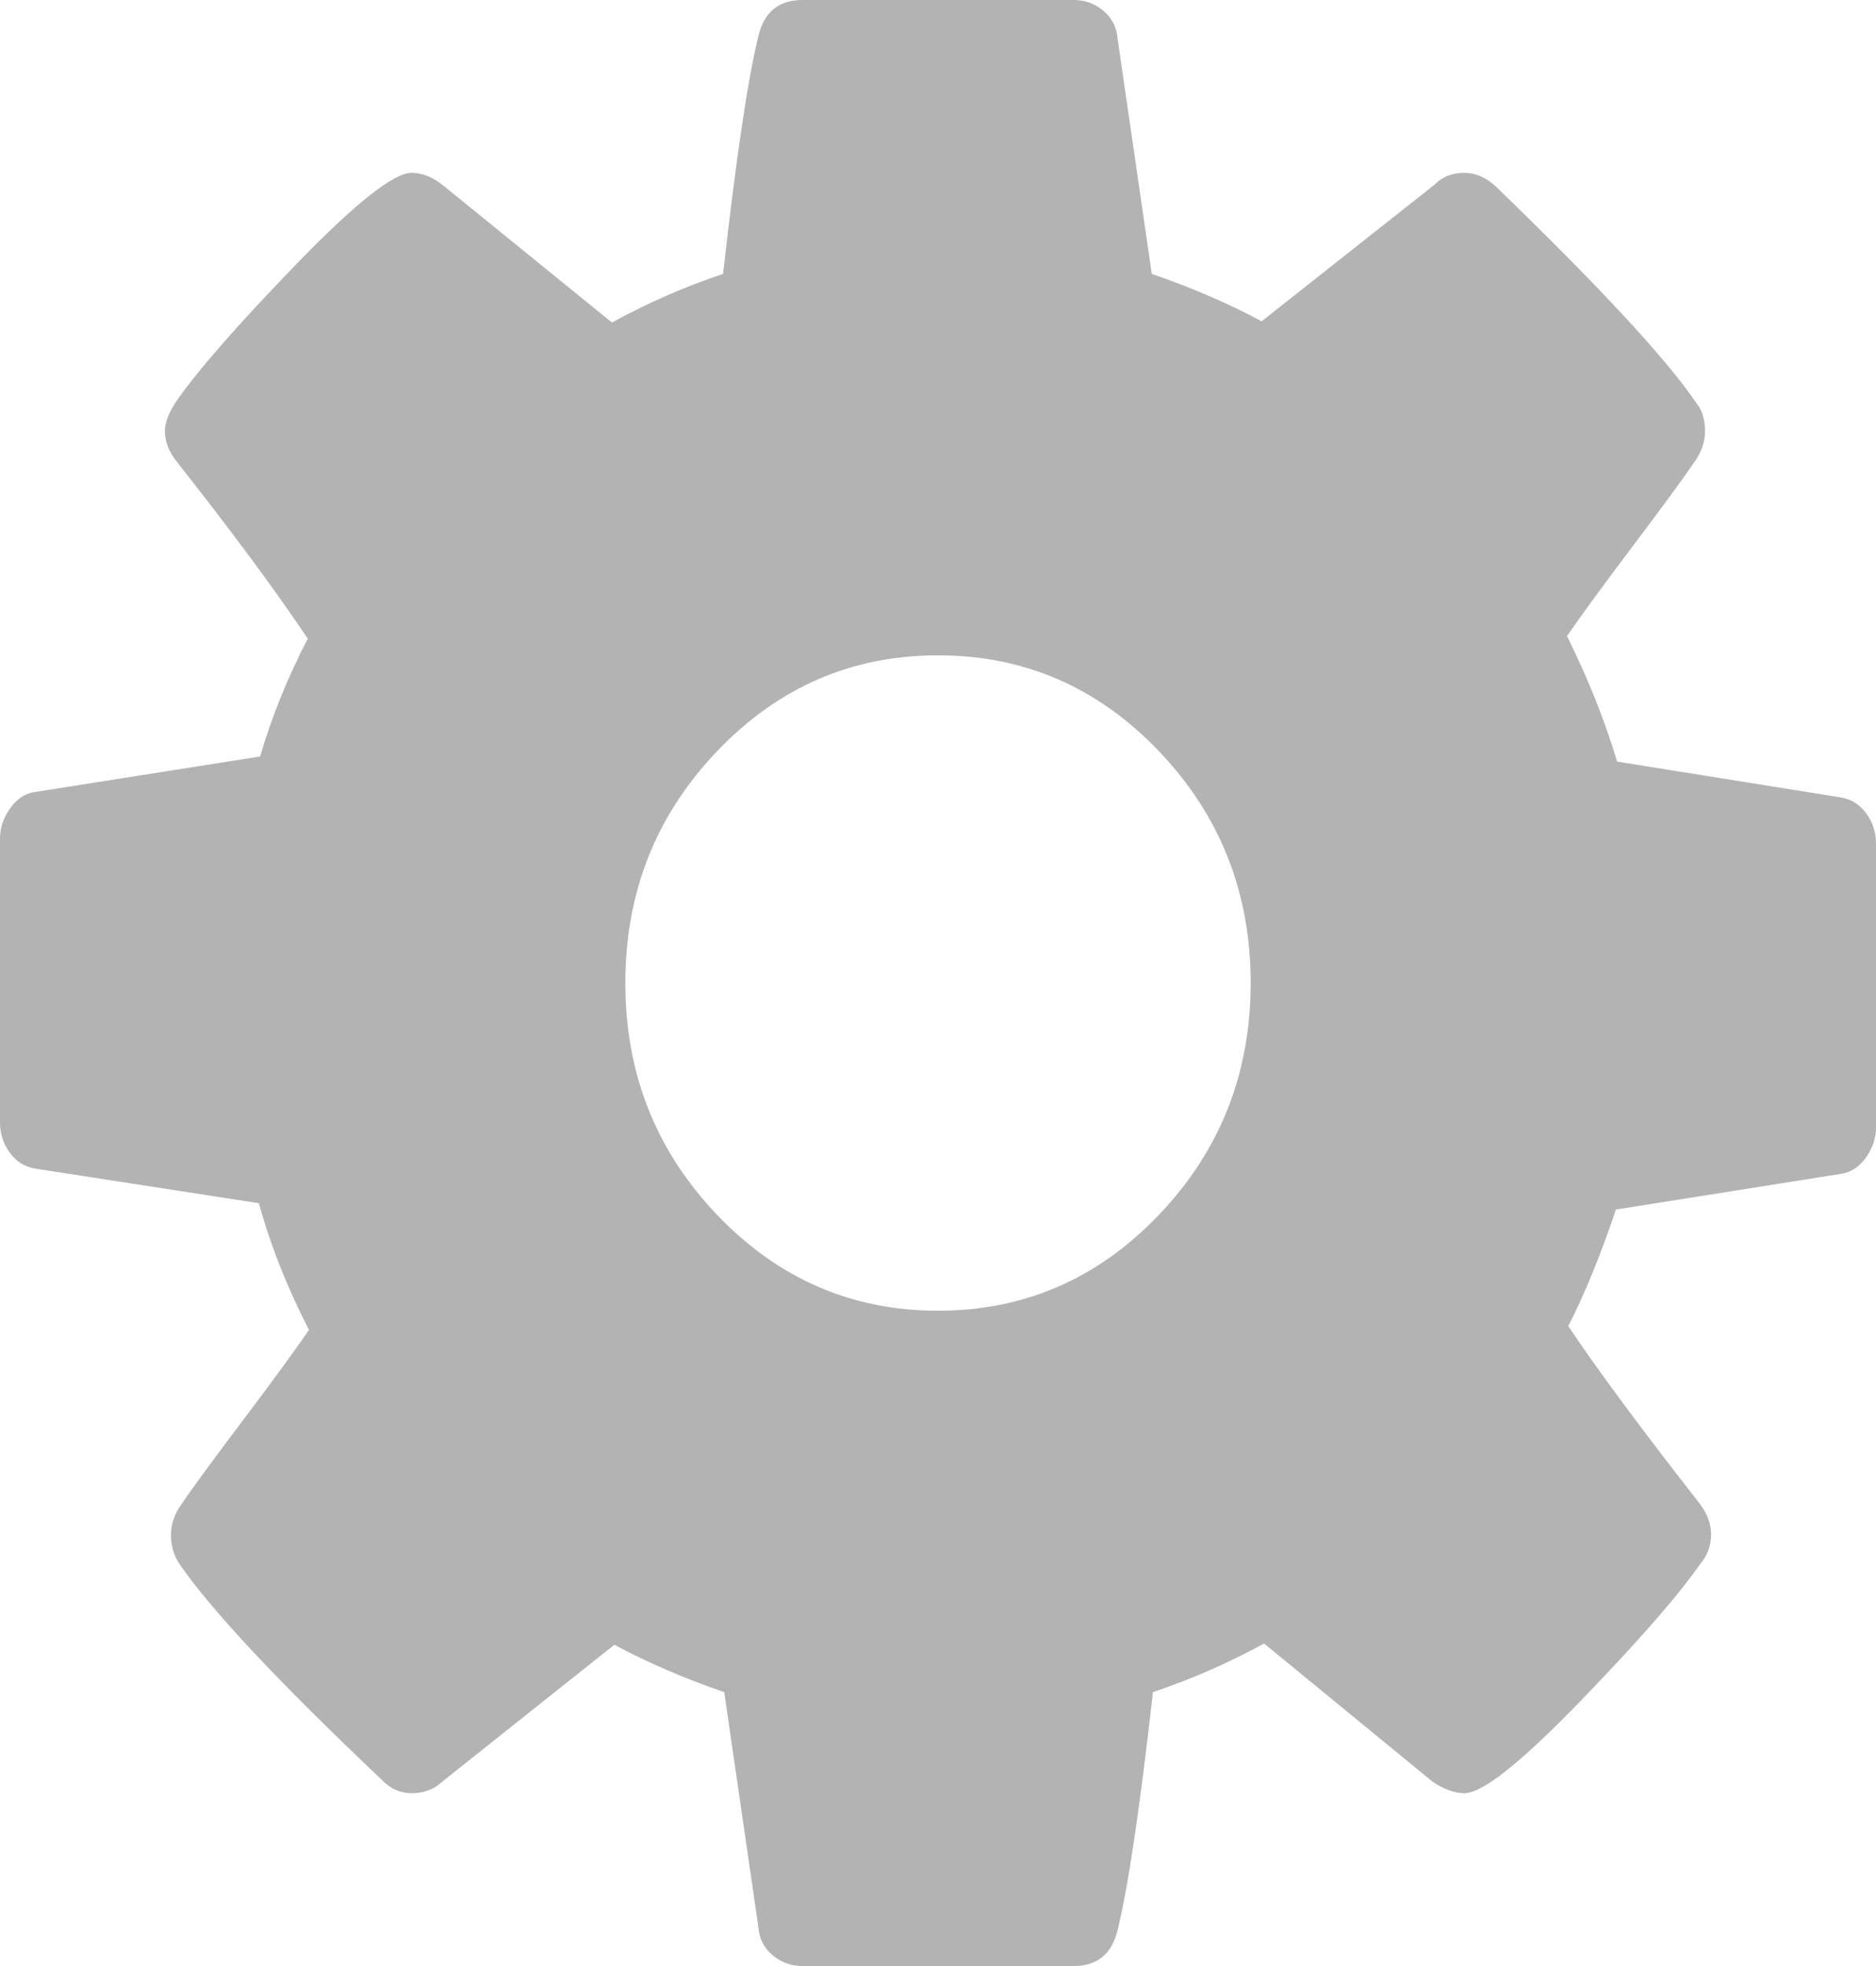 <svg xmlns="http://www.w3.org/2000/svg" width="21" height="22" viewBox="0 0 21 22">
  <path fill="#B3B3B3" fill-rule="evenodd" d="M342,89 C342,87.988 341.658,87.124 340.975,86.408 C340.291,85.691 339.466,85.333 338.5,85.333 C337.534,85.333 336.709,85.691 336.025,86.408 C335.342,87.124 335,87.988 335,89 C335,90.012 335.342,90.876 336.025,91.592 C336.709,92.309 337.534,92.667 338.5,92.667 C339.466,92.667 340.291,92.309 340.975,91.592 C341.658,90.876 342,90.012 342,89 Z M349,87.439 L349,90.618 C349,90.733 348.964,90.843 348.891,90.948 C348.818,91.053 348.727,91.115 348.617,91.134 L346.088,91.535 C345.915,92.051 345.737,92.485 345.555,92.839 C345.874,93.316 346.361,93.975 347.018,94.815 C347.109,94.93 347.154,95.049 347.154,95.173 C347.154,95.297 347.113,95.407 347.031,95.503 C346.785,95.856 346.334,96.372 345.678,97.049 C345.021,97.727 344.593,98.066 344.393,98.066 C344.283,98.066 344.165,98.023 344.037,97.938 L342.15,96.391 C341.749,96.61 341.335,96.792 340.906,96.935 C340.76,98.234 340.628,99.122 340.51,99.599 C340.446,99.866 340.282,100 340.018,100 L336.982,100 C336.855,100 336.743,99.959 336.647,99.878 C336.552,99.797 336.499,99.694 336.49,99.57 L336.107,96.935 C335.661,96.782 335.251,96.605 334.877,96.405 L332.949,97.938 C332.858,98.023 332.744,98.066 332.607,98.066 C332.48,98.066 332.366,98.014 332.266,97.909 C331.117,96.82 330.365,96.018 330.01,95.503 C329.946,95.407 329.914,95.297 329.914,95.173 C329.914,95.059 329.951,94.949 330.023,94.844 C330.16,94.643 330.393,94.326 330.721,93.891 C331.049,93.457 331.295,93.12 331.459,92.882 C331.213,92.404 331.026,91.931 330.898,91.464 L328.396,91.077 C328.278,91.058 328.182,90.998 328.109,90.898 C328.036,90.798 328,90.685 328,90.561 L328,87.382 C328,87.267 328.036,87.157 328.109,87.052 C328.182,86.947 328.269,86.885 328.369,86.866 L330.912,86.465 C331.04,86.026 331.217,85.586 331.445,85.147 C331.081,84.603 330.593,83.944 329.982,83.171 C329.891,83.056 329.846,82.941 329.846,82.827 C329.846,82.731 329.887,82.622 329.969,82.497 C330.206,82.154 330.655,81.64 331.315,80.958 C331.976,80.275 332.407,79.934 332.607,79.934 C332.726,79.934 332.844,79.981 332.963,80.077 L334.85,81.609 C335.251,81.39 335.665,81.208 336.094,81.065 C336.24,79.766 336.372,78.878 336.49,78.401 C336.554,78.134 336.718,78 336.982,78 L340.018,78 C340.145,78 340.257,78.041 340.353,78.122 C340.448,78.203 340.501,78.306 340.51,78.43 L340.893,81.065 C341.339,81.218 341.749,81.395 342.123,81.595 L344.064,80.062 C344.146,79.977 344.256,79.934 344.393,79.934 C344.511,79.934 344.625,79.981 344.734,80.077 C345.91,81.213 346.662,82.025 346.99,82.512 C347.054,82.588 347.086,82.693 347.086,82.827 C347.086,82.941 347.049,83.051 346.977,83.156 C346.84,83.357 346.607,83.674 346.279,84.109 C345.951,84.543 345.705,84.88 345.541,85.118 C345.778,85.596 345.965,86.064 346.102,86.522 L348.604,86.923 C348.722,86.942 348.818,87.002 348.891,87.102 C348.964,87.202 349,87.315 349,87.439 Z" transform="translate(-328 -78)"/>
</svg>
